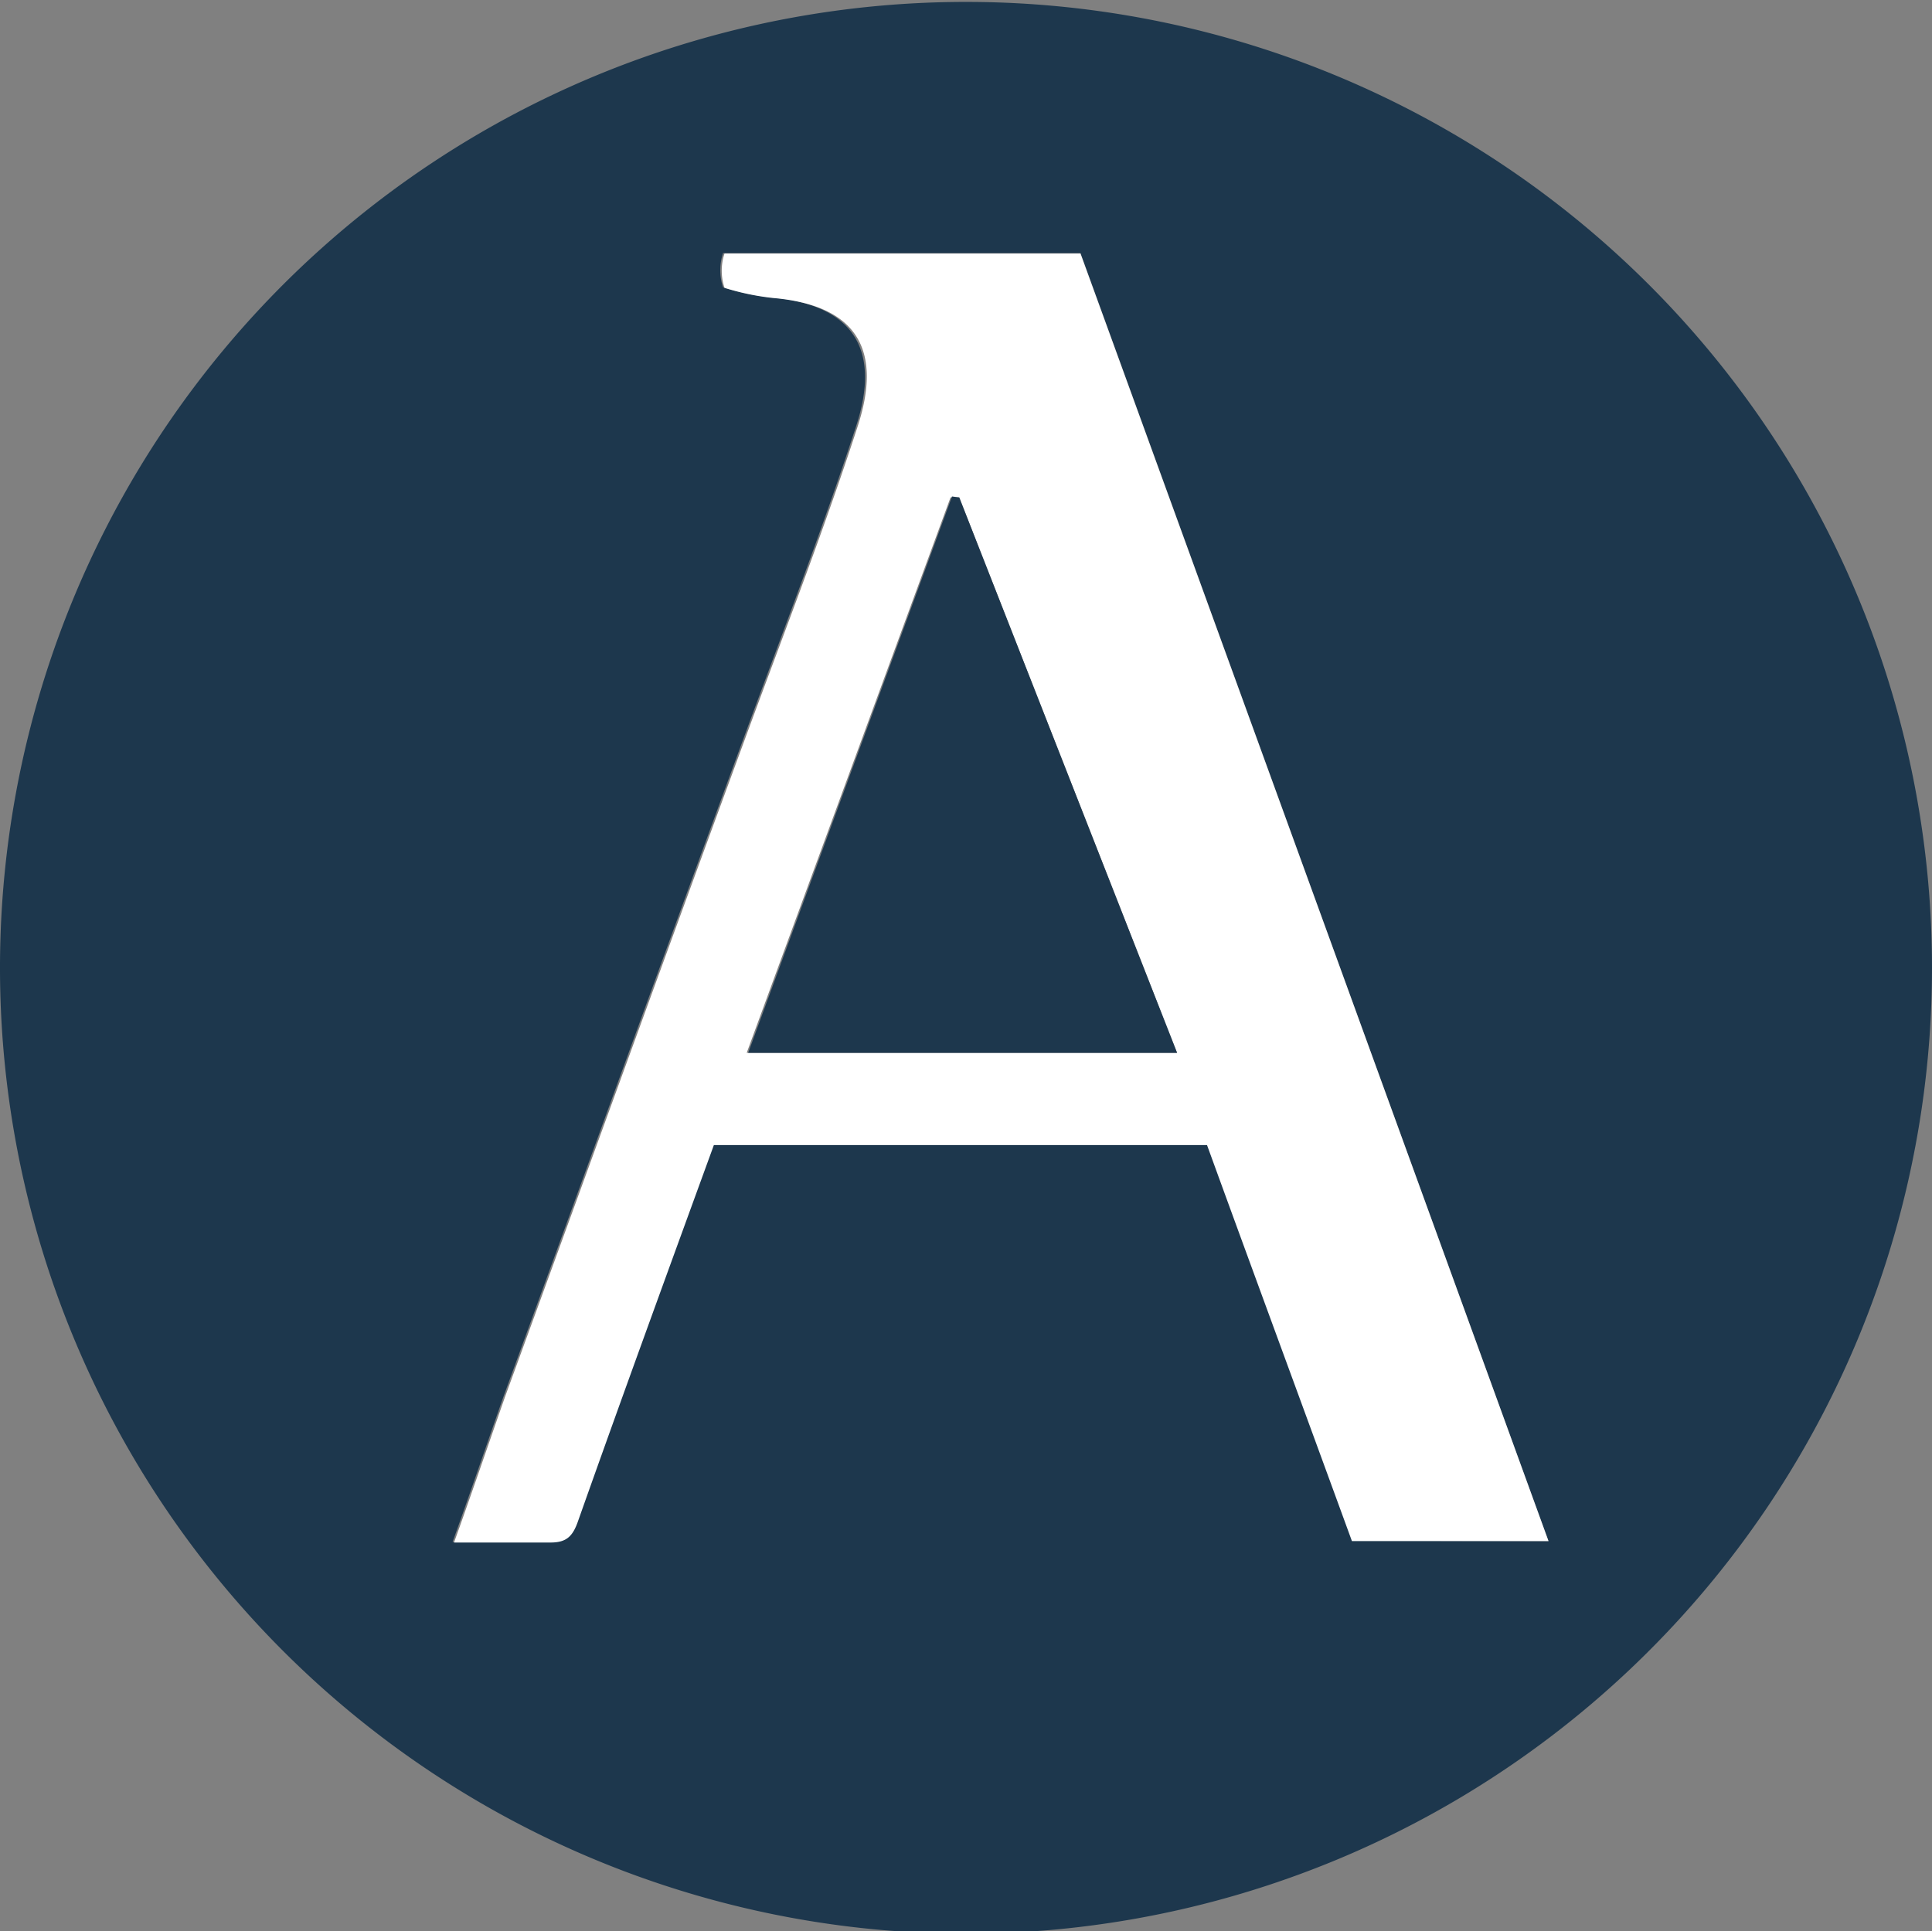 <svg id="Capa_1" data-name="Capa 1" xmlns="http://www.w3.org/2000/svg" width="40" height="39.99" viewBox="0 0 40 39.99"><rect x="0" y="0" width="40" height="39.99" fill="#808080" stroke="none"/><path d="M702.63,384.24a20,20,0,1,1-19.87-20A20,20,0,0,1,702.63,384.24Zm-7.94,11.87L685,369.44H677.6a1.13,1.13,0,0,0,0,.71,5.23,5.23,0,0,0,1,.21c1.7.15,2.28,1.08,1.75,2.68-.68,2.09-1.47,4.13-2.23,6.19-1.7,4.62-3.38,9.27-5.07,13.9-.35,1-.69,2-1.05,3,.72,0,1.35,0,2,0,.33,0,.46-.13.57-.45.92-2.6,1.87-5.2,2.81-7.78h10.25c1,2.75,2,5.46,3,8.2Z" transform="translate(-662.63 -364.2)" fill="#1d374d"/><path d="M694.69,396.11h-4.07c-1-2.74-2-5.45-3-8.2H677.41c-.94,2.58-1.89,5.18-2.81,7.78-.11.32-.24.45-.57.45-.62,0-1.25,0-2,0,.36-1,.7-2,1.05-3,1.69-4.63,3.37-9.28,5.07-13.9.76-2.06,1.55-4.1,2.23-6.19.53-1.6,0-2.53-1.75-2.68a5.23,5.23,0,0,1-1-.21,1.13,1.13,0,0,1,0-.71H685Zm-12.2-21.61h-.18L678.09,386H687Z" transform="translate(-662.63 -364.2)" fill="#fff"/><path d="M682.49,374.5,687,386h-8.88l4.22-11.52Z" transform="translate(-662.63 -364.2)" fill="#1d374d"/></svg>